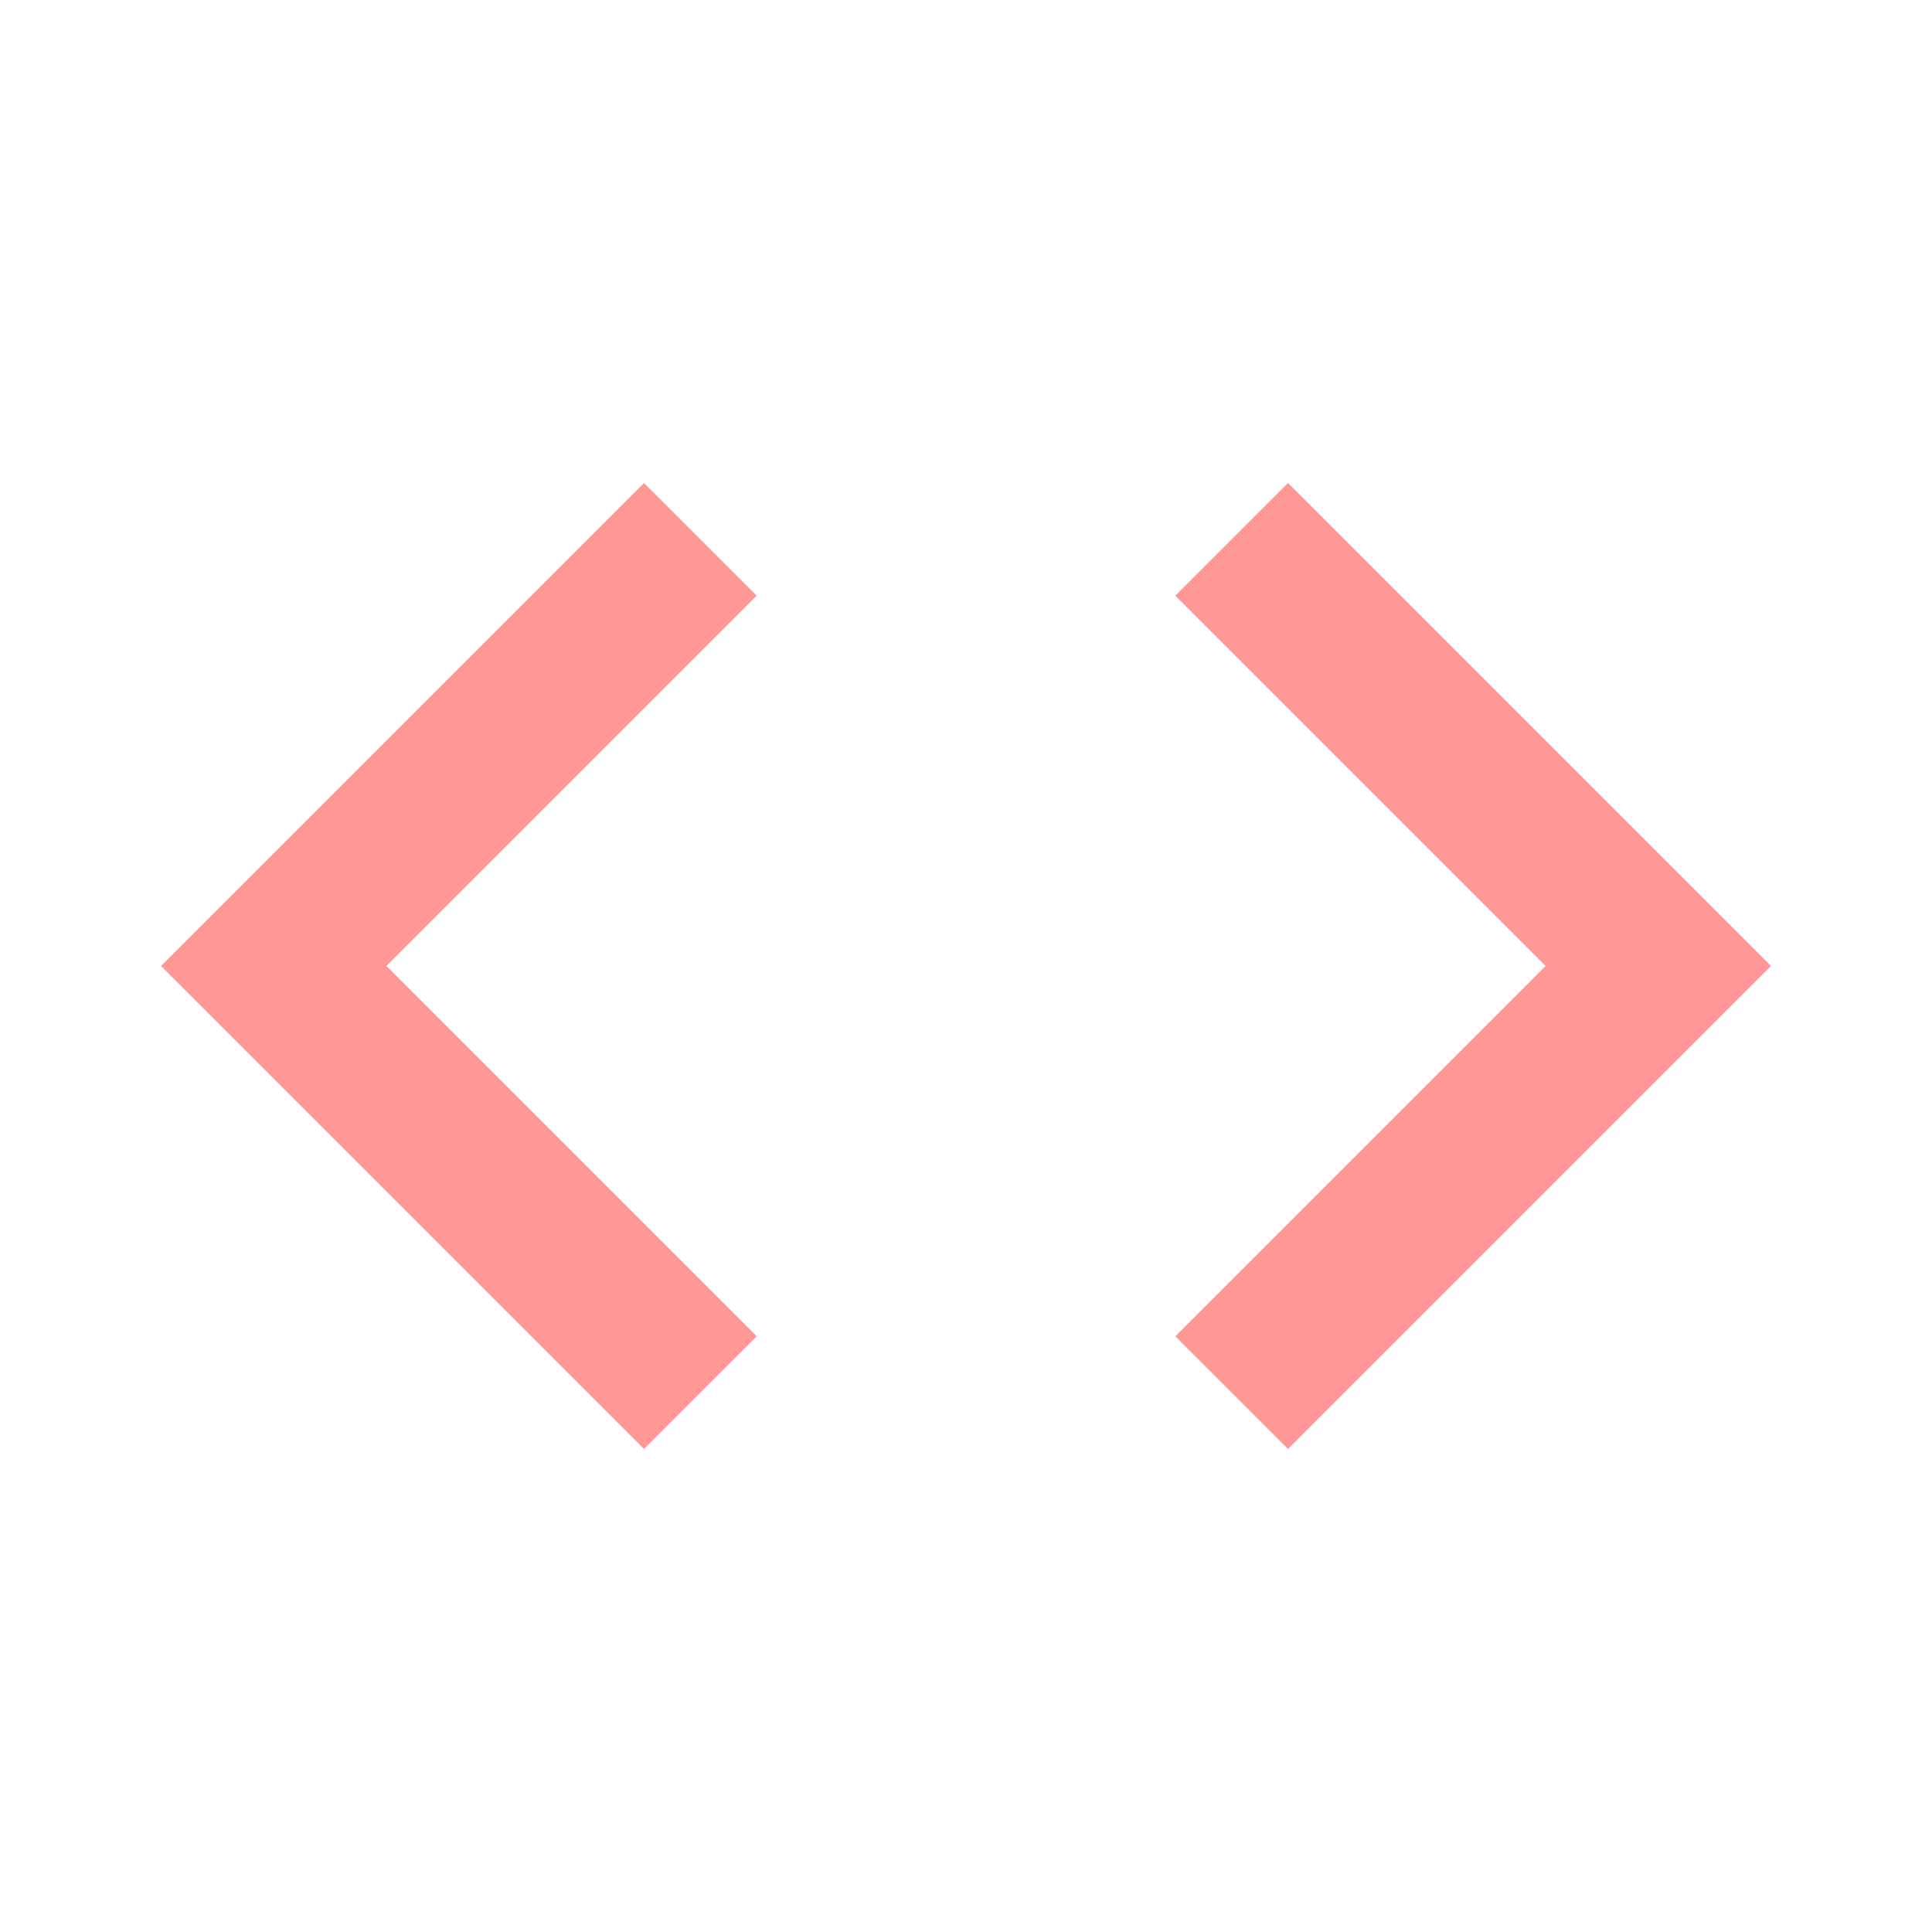 <svg width="96" height="96" viewBox="0 0 96 96" fill="none" xmlns="http://www.w3.org/2000/svg">
<g clip-path="url(#clip0_7_33)">
<path d="M37.6 66.4L19.2 48L37.6 29.6L32 24L8 48L32 72L37.6 66.4ZM58.4 66.4L76.8 48L58.4 29.6L64 24L88 48L64 72L58.4 66.4Z" fill="#FF9797"/>
</g>
<defs>
<clipPath id="clip0_7_33">
<rect width="96" height="96" fill="white"/>
</clipPath>
</defs>
</svg>
